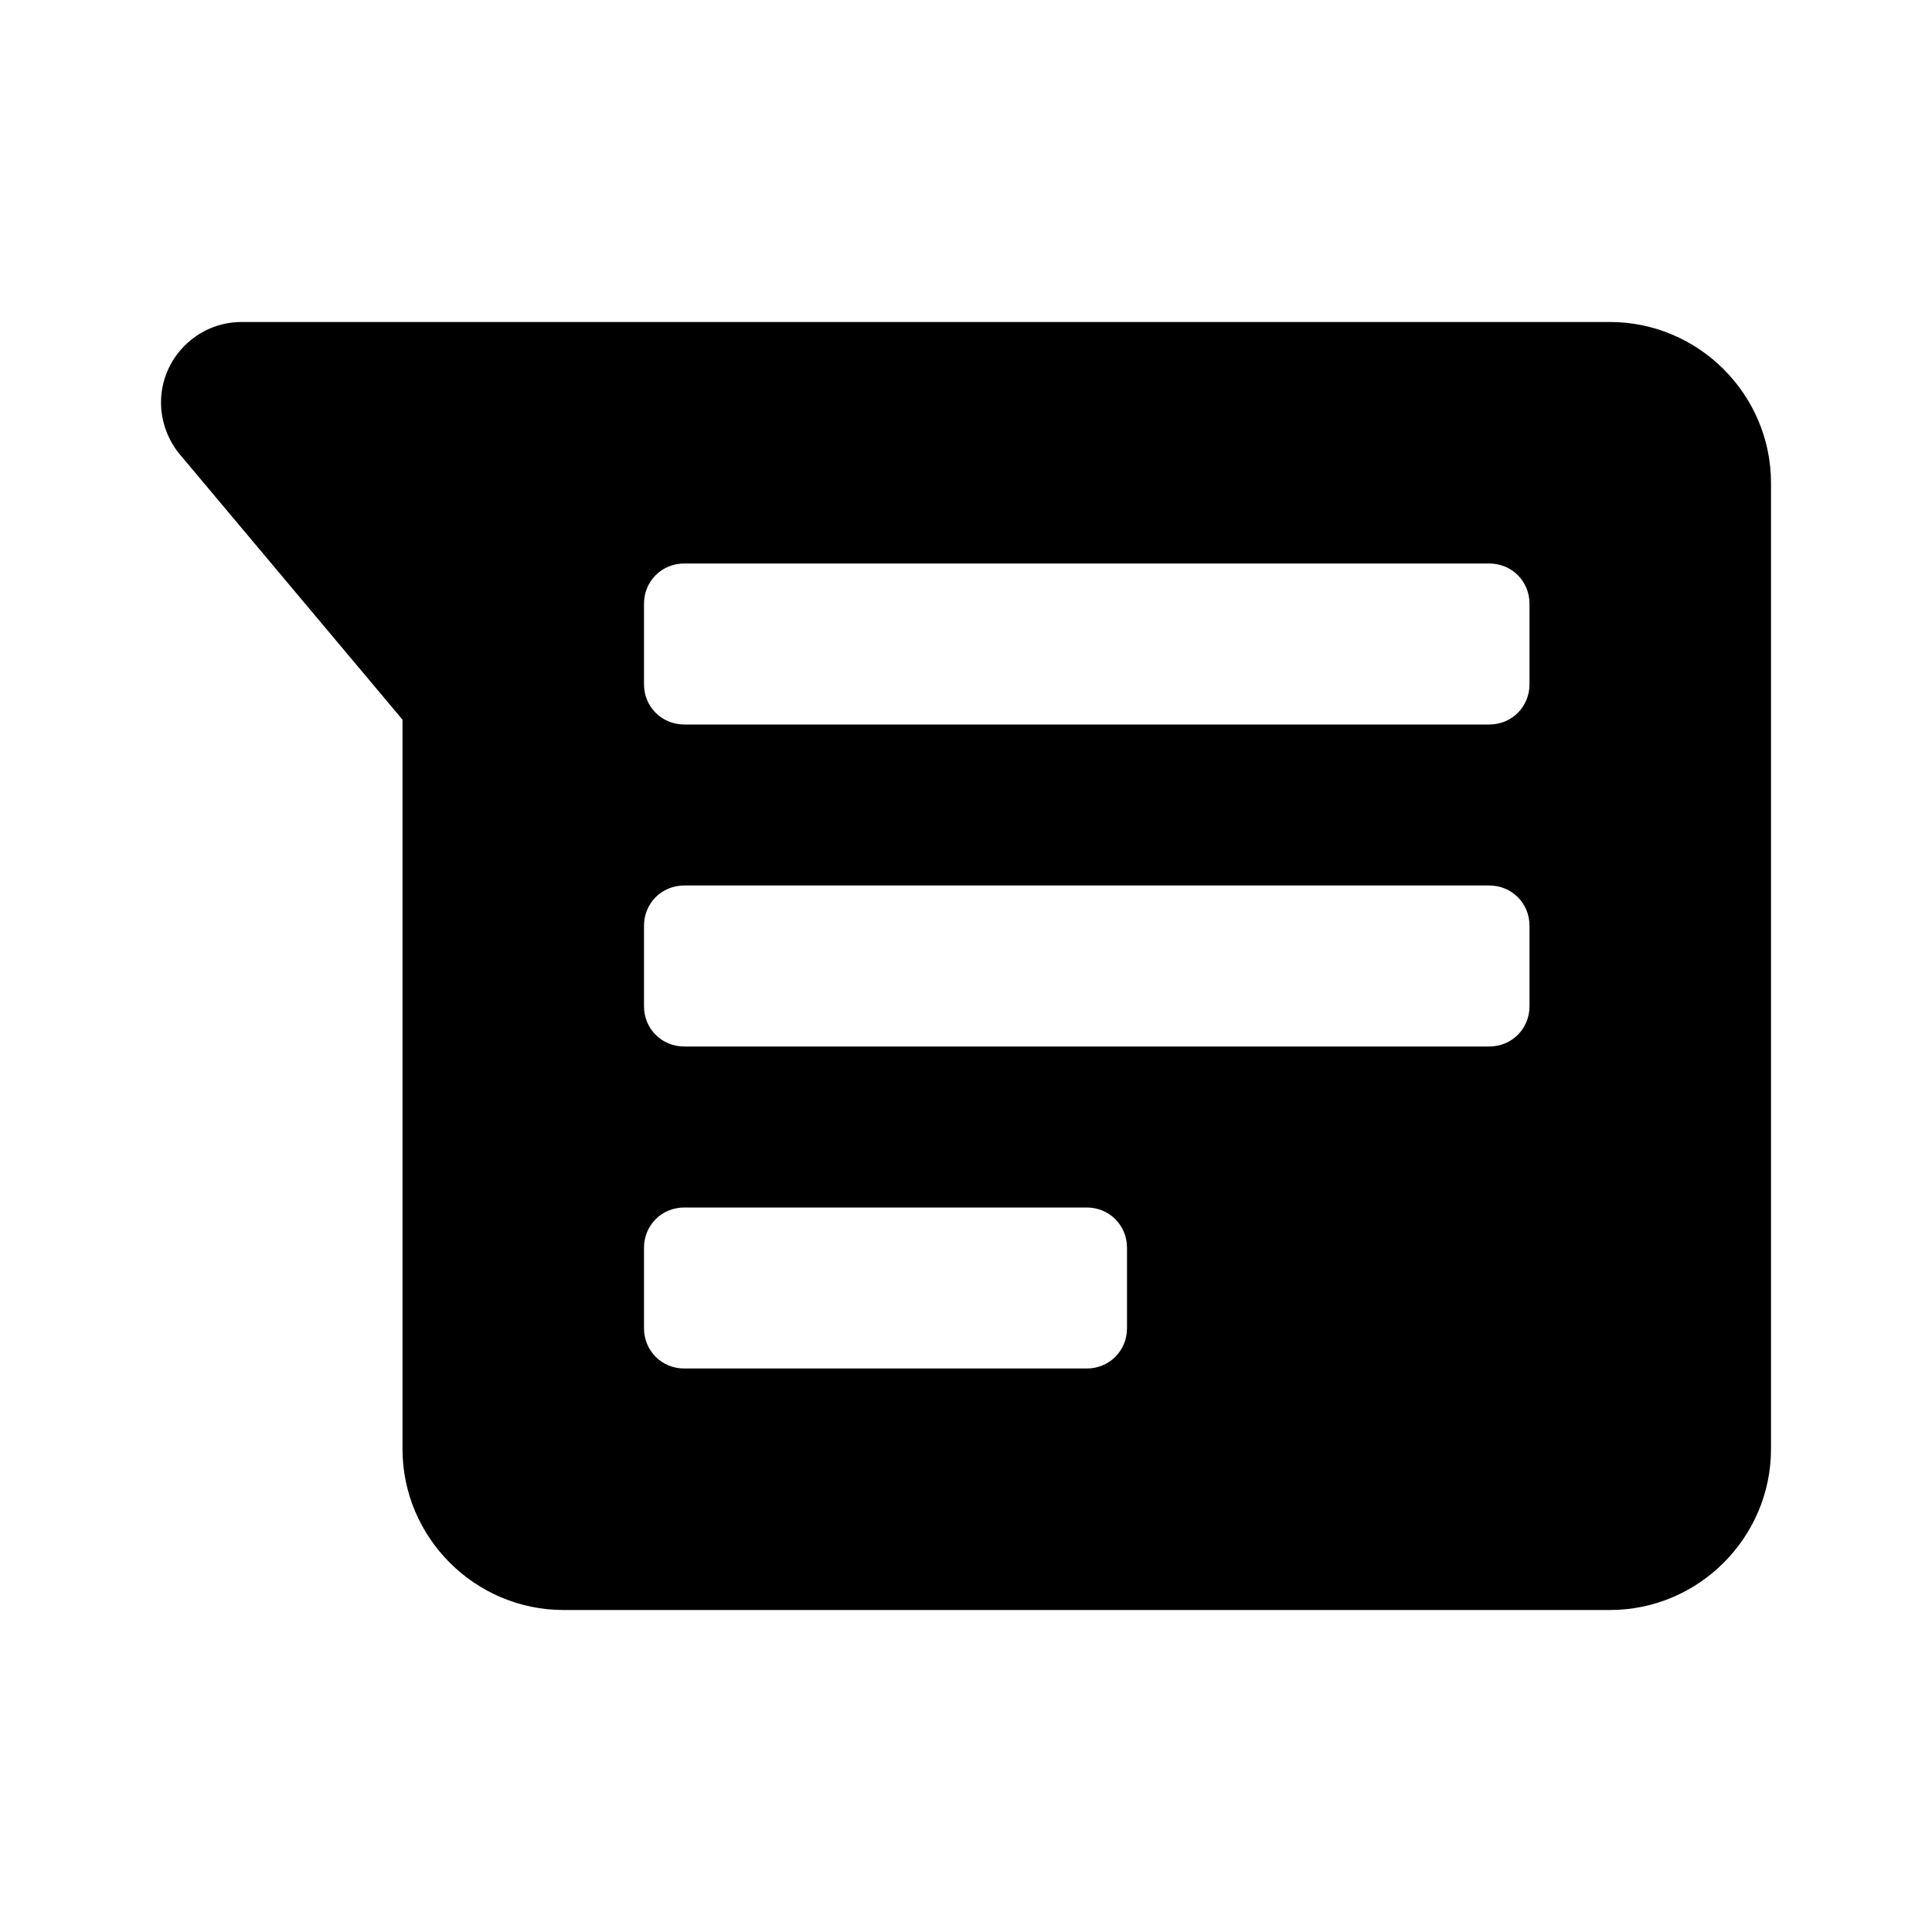 <?xml version="1.0" encoding="UTF-8"?><!DOCTYPE svg PUBLIC "-//W3C//DTD SVG 1.1//EN" "http://www.w3.org/Graphics/SVG/1.1/DTD/svg11.dtd"><svg xmlns="http://www.w3.org/2000/svg" xmlns:xlink="http://www.w3.org/1999/xlink" version="1.1" id="mdi-android-messages" width="24" height="24" viewBox="0 0 24 24"><path d="M20,20H7C5.9,20 5,19.1 5,18V8.94L2.23,5.64C2.09,5.47 2,5.24 2,5C2,4.45 2.45,4 3,4H20C21.1,4 22,4.9 22,6V18C22,19.1 21.1,20 20,20M8.5,7C8.22,7 8,7.22 8,7.5V8.5C8,8.78 8.22,9 8.5,9H18.5C18.78,9 19,8.78 19,8.5V7.5C19,7.22 18.78,7 18.5,7H8.5M8.5,11C8.22,11 8,11.22 8,11.5V12.5C8,12.78 8.22,13 8.5,13H18.5C18.78,13 19,12.78 19,12.5V11.5C19,11.22 18.78,11 18.5,11H8.5M8.5,15C8.22,15 8,15.22 8,15.5V16.5C8,16.78 8.22,17 8.5,17H13.5C13.78,17 14,16.78 14,16.5V15.5C14,15.22 13.78,15 13.5,15H8.5Z" /></svg>